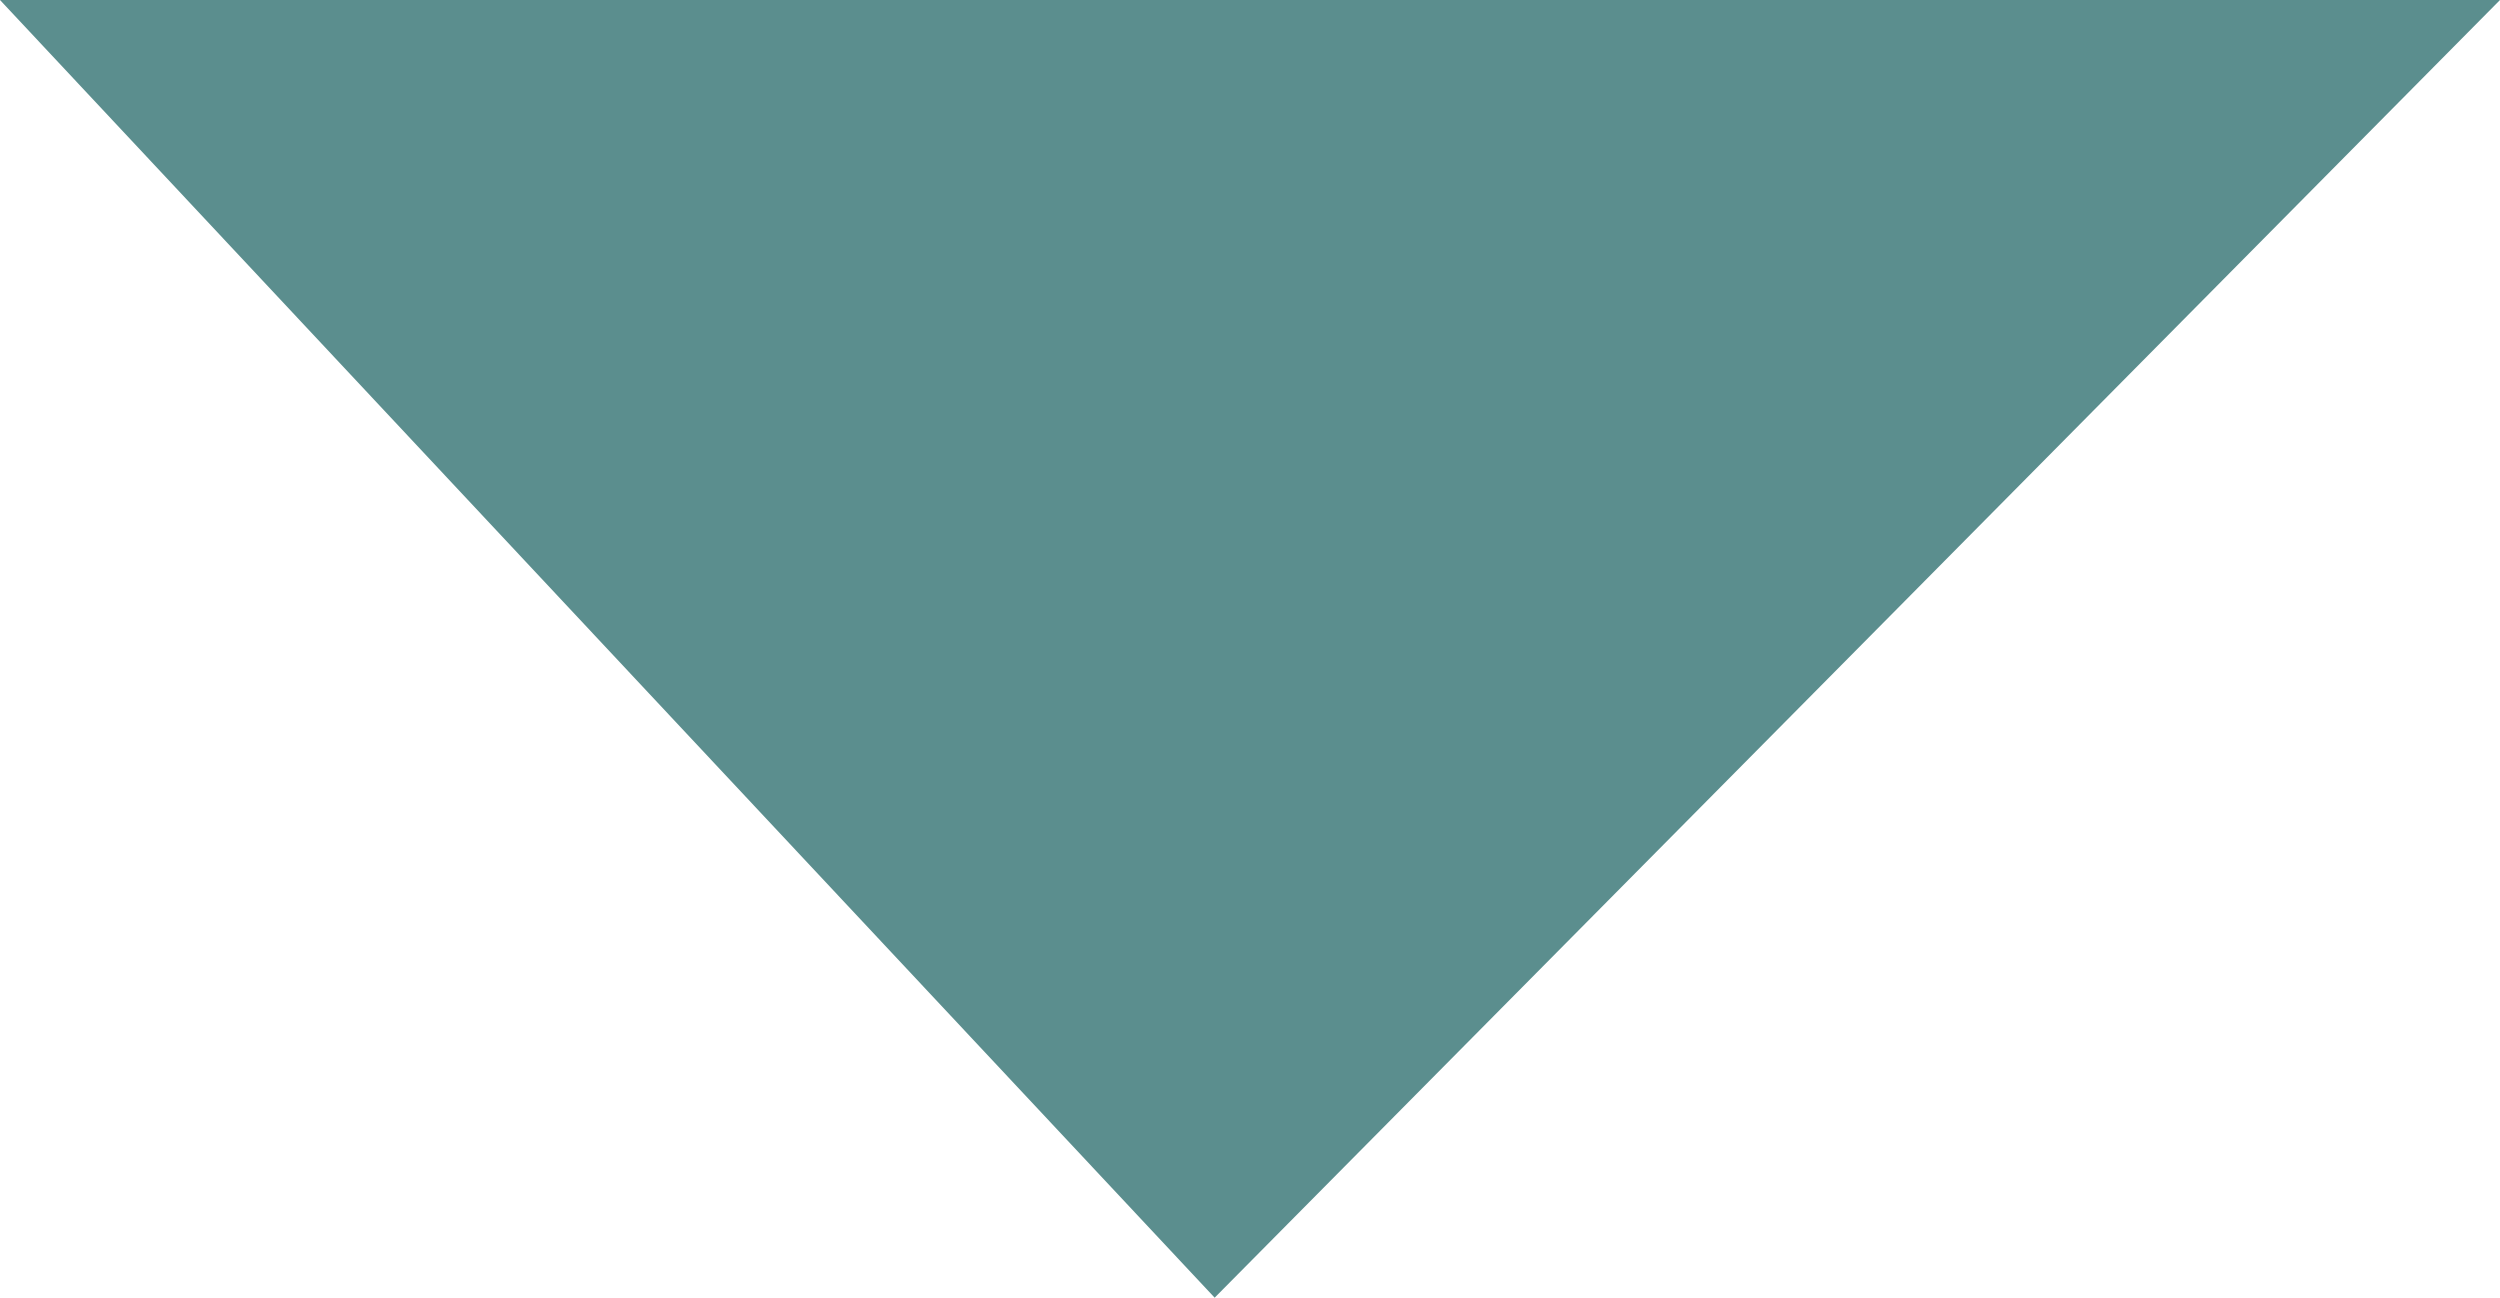<?xml version="1.0" encoding="utf-8"?>
<!-- Generator: Adobe Illustrator 16.0.0, SVG Export Plug-In . SVG Version: 6.00 Build 0)  -->
<!DOCTYPE svg PUBLIC "-//W3C//DTD SVG 1.1//EN" "http://www.w3.org/Graphics/SVG/1.1/DTD/svg11.dtd">
<svg version="1.1" id="Layer_1" xmlns="http://www.w3.org/2000/svg" xmlns:xlink="http://www.w3.org/1999/xlink" x="0px" y="0px"
	 width="14.782px" height="7.673px" viewBox="0 0 14.782 7.673" enable-background="new 0 0 14.782 7.673" xml:space="preserve">
<path fill-rule="evenodd" clip-rule="evenodd" fill="rgb(91, 142, 142)" d="M14.782,0c-2.424,2.448-4.939,4.988-7.6,7.673
	C5.122,5.472,2.717,2.904,0,0C5.128,0,10.076,0,14.782,0z"/>
</svg>
